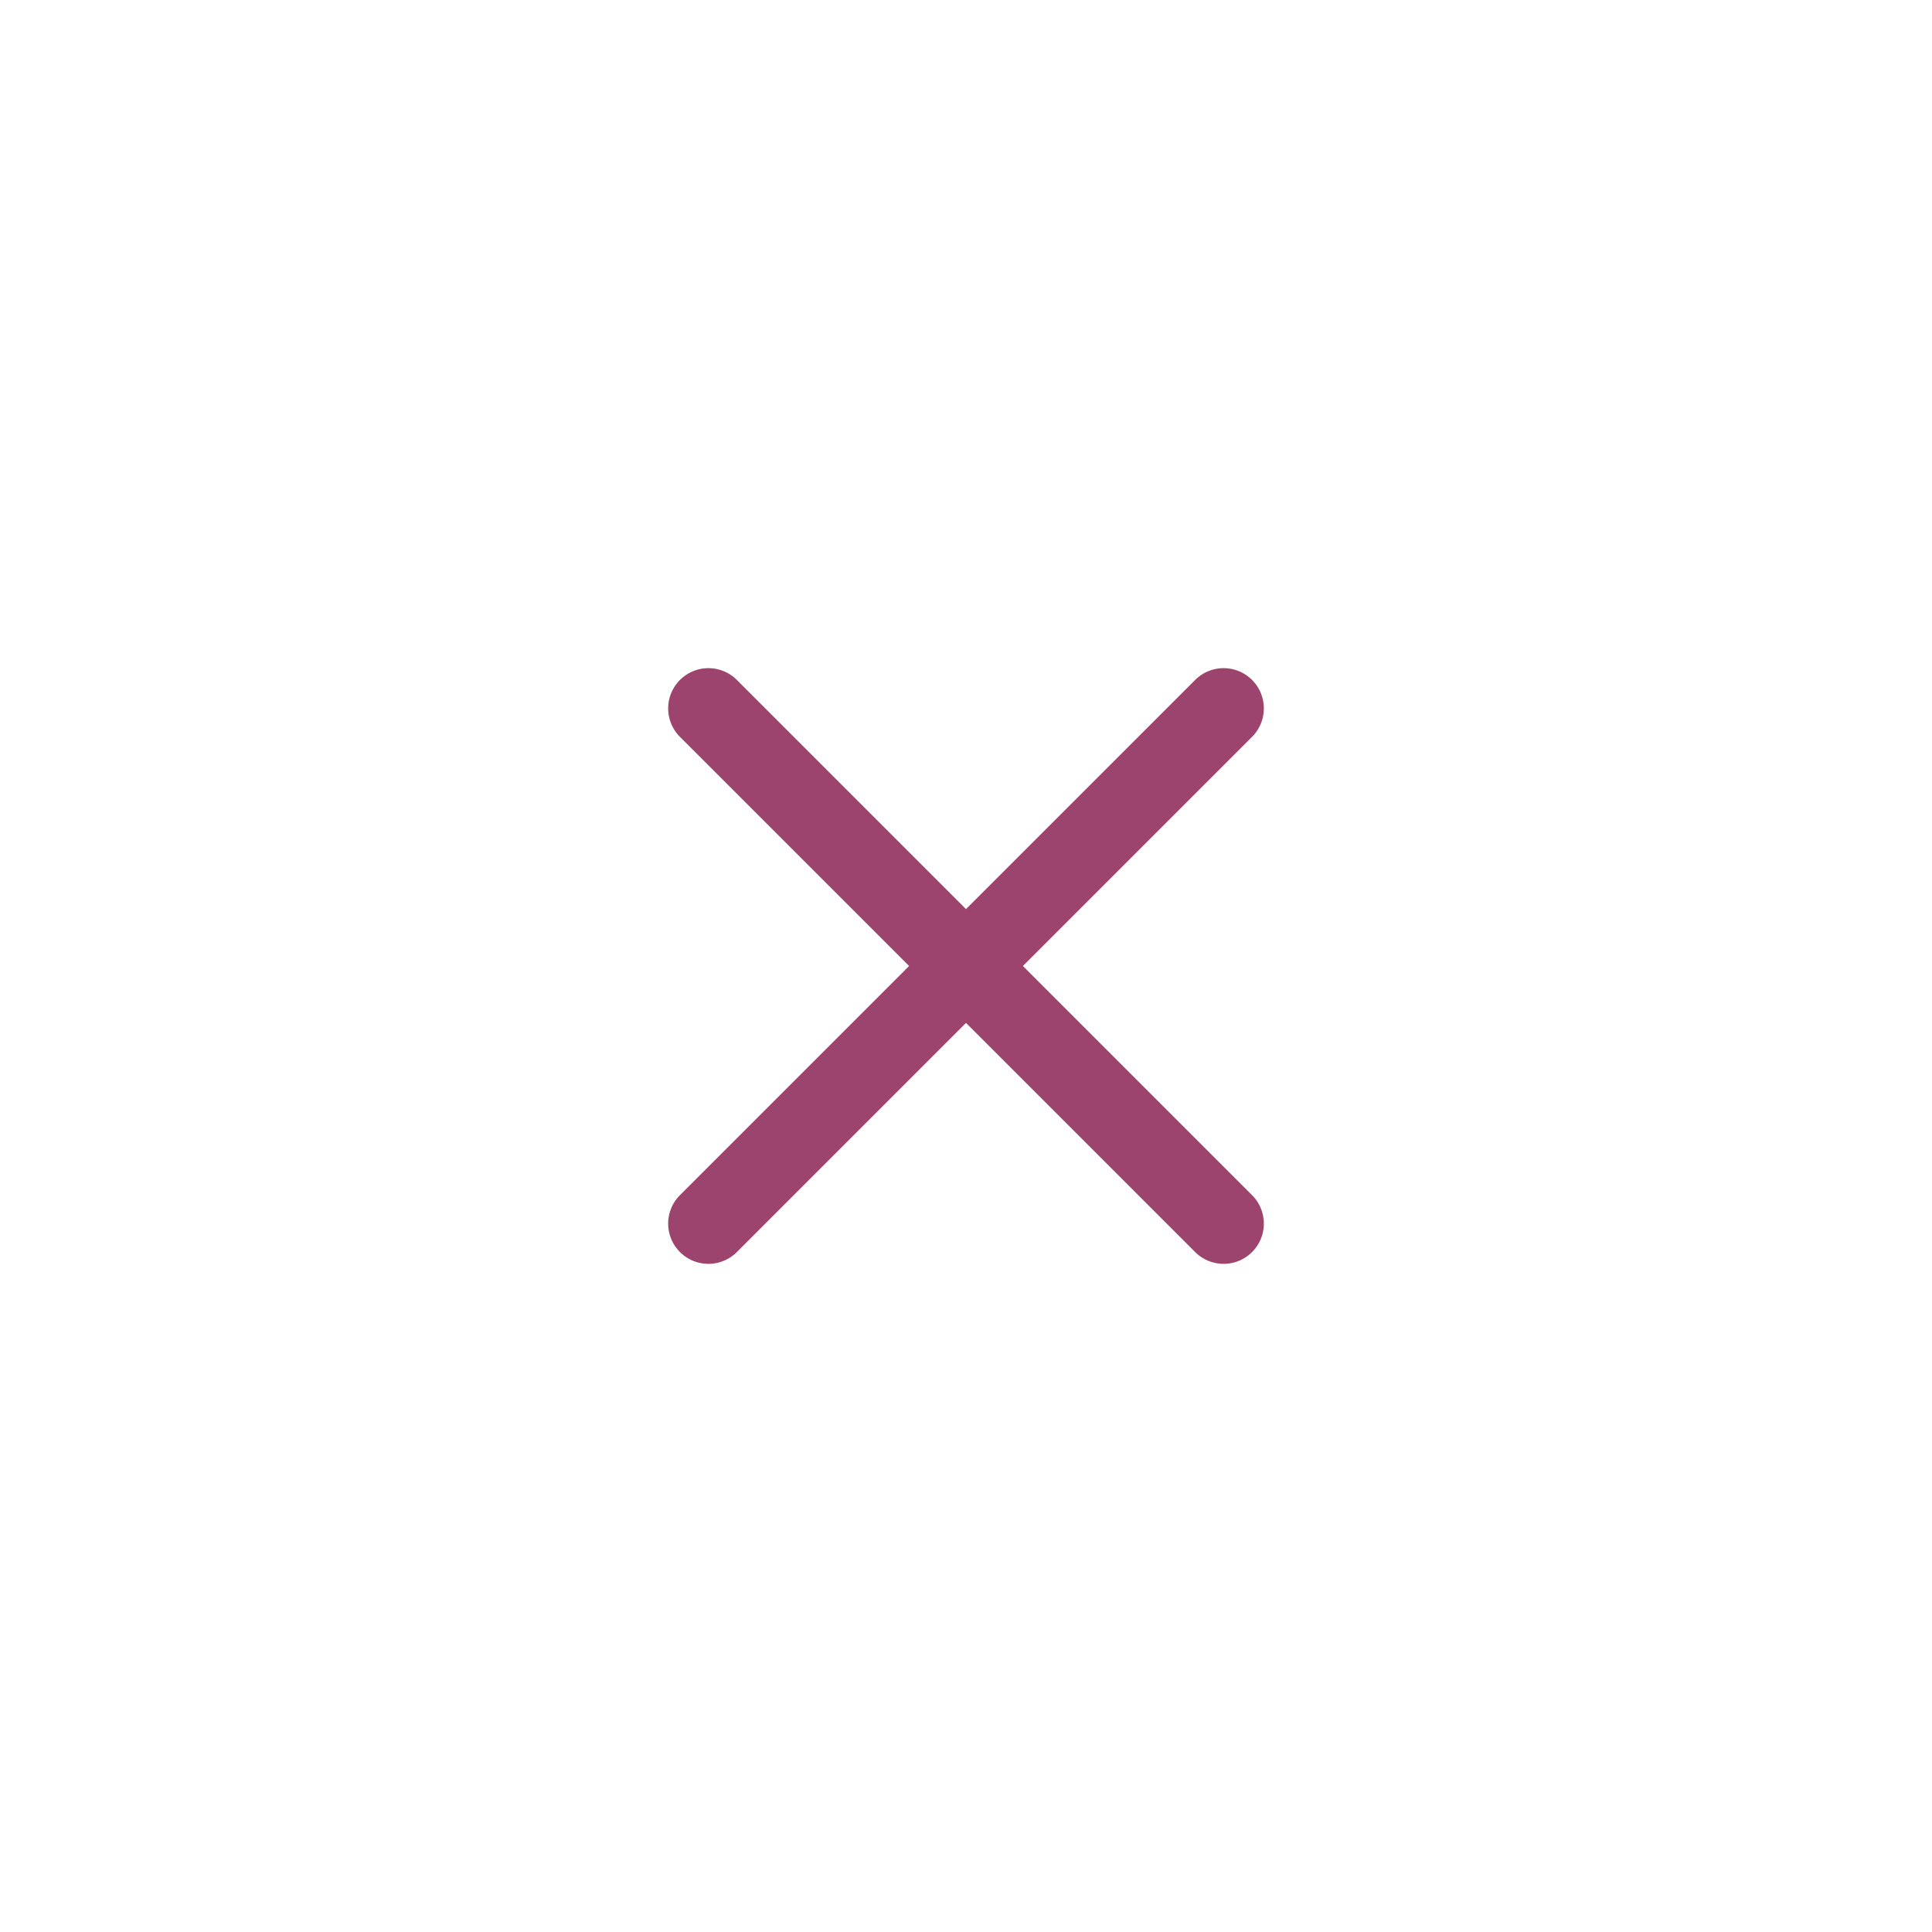 <svg width="48" height="48" viewBox="0 0 48 48" fill="none" xmlns="http://www.w3.org/2000/svg">
<path d="M17.6 17.6L30.4 30.4" stroke="#9D446E" stroke-width="2" stroke-linecap="round" stroke-linejoin="round"/>
<path d="M30.4 17.6L17.6 30.4" stroke="#9D446E" stroke-width="2" stroke-linecap="round" stroke-linejoin="round"/>
</svg>
